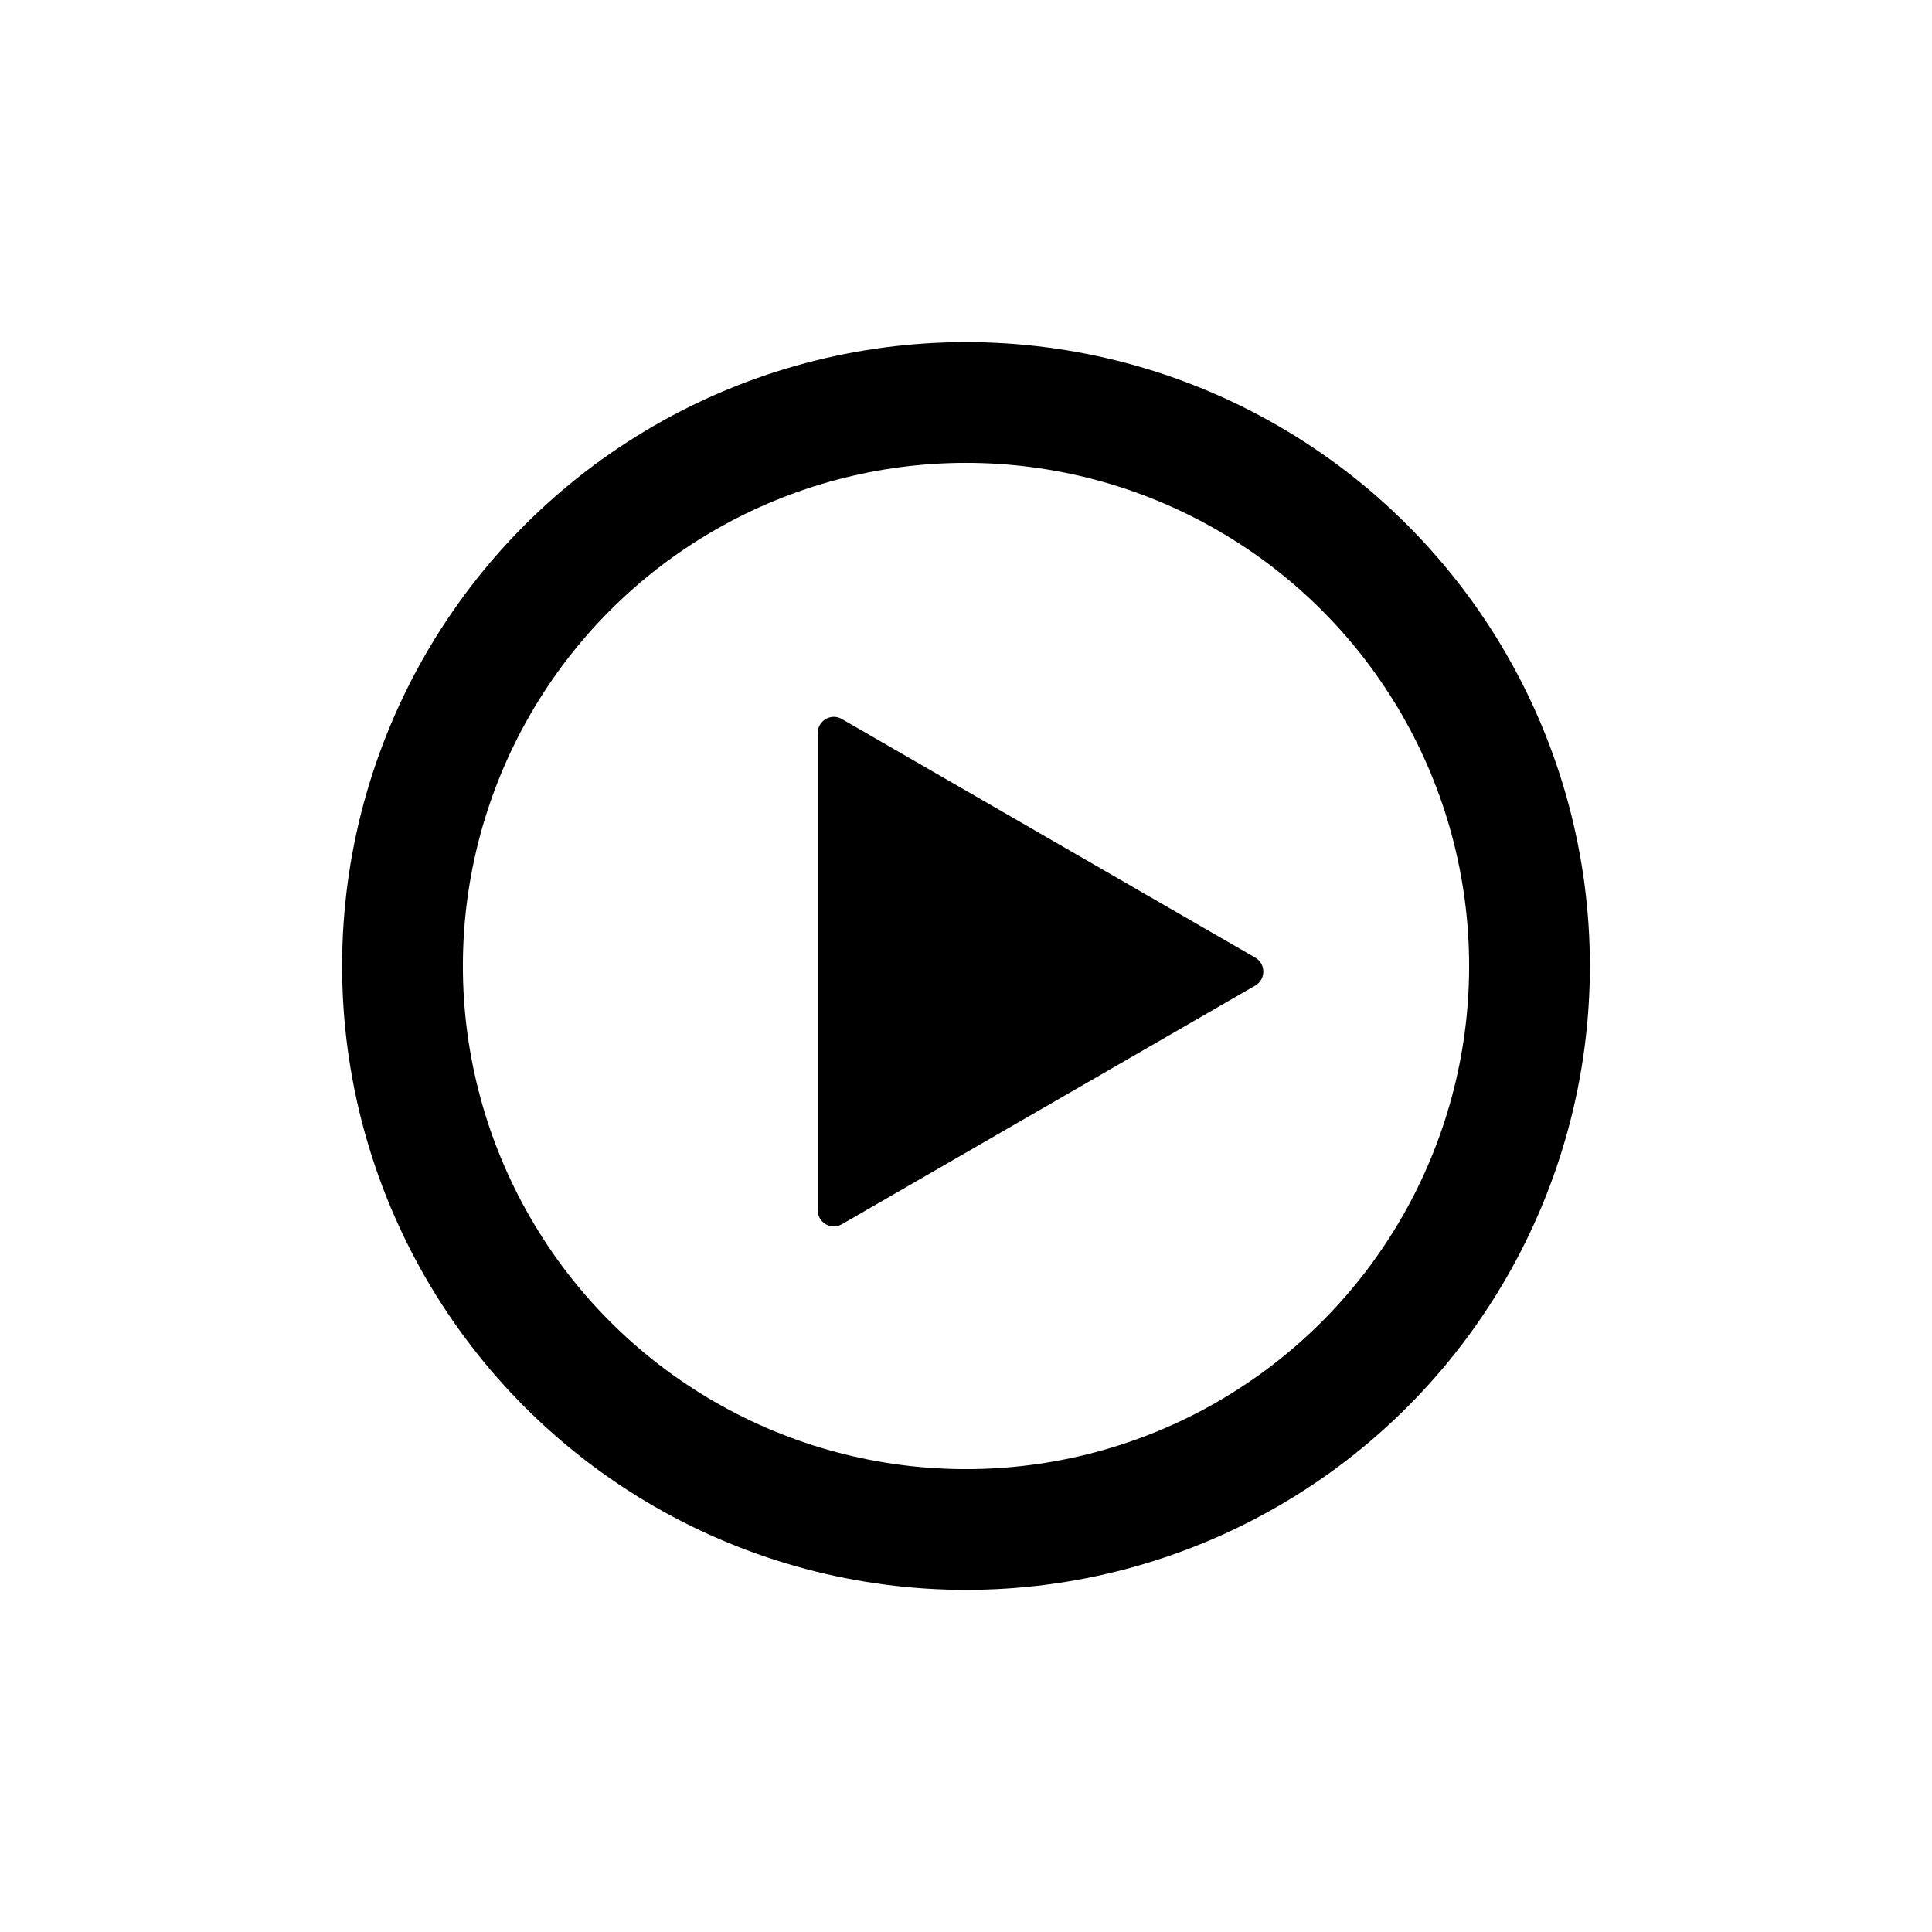 <svg width="24" height="24" viewBox="0 0 24 24" fill="none" xmlns="http://www.w3.org/2000/svg">
<rect width="24" height="24" fill="white"/>
<circle cx="12" cy="12" r="7" stroke="black" stroke-width="1.5"/>
<path d="M15.593 11.896C15.727 11.973 15.727 12.166 15.593 12.243L10.458 15.208C10.325 15.285 10.158 15.188 10.158 15.034L10.158 9.105C10.158 8.951 10.325 8.855 10.458 8.932L15.593 11.896Z" fill="black"/>
</svg>
